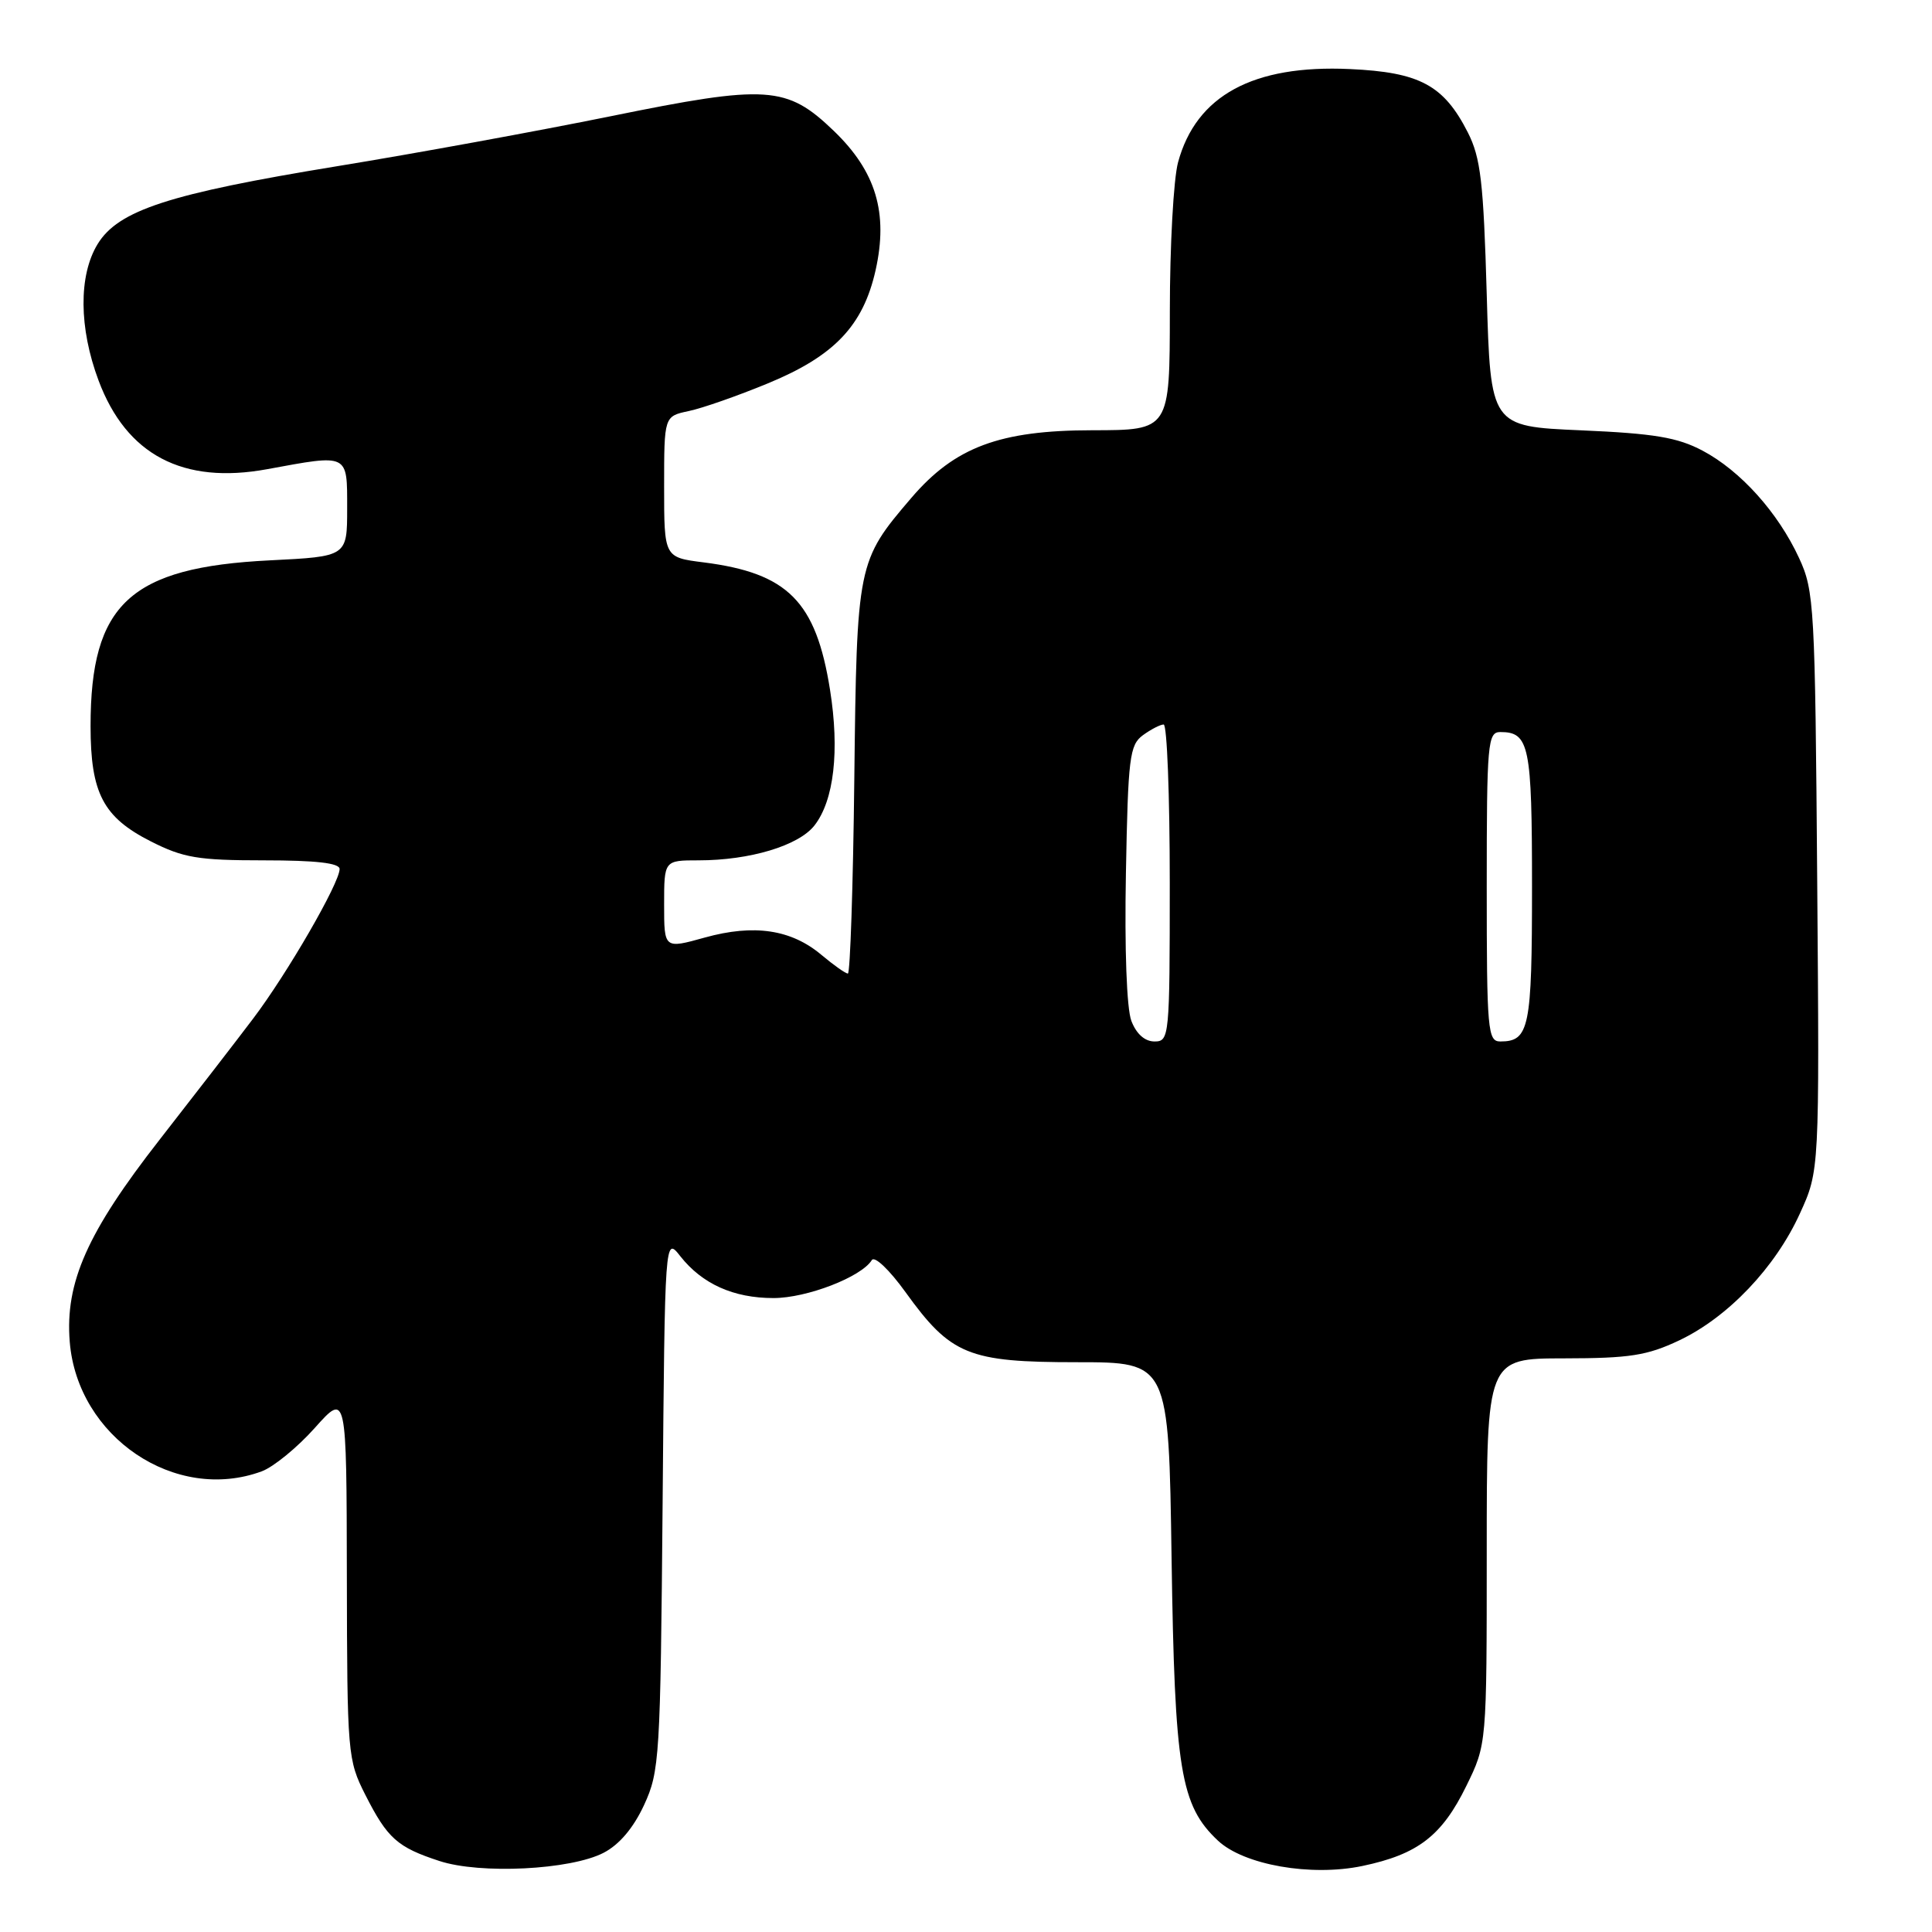 <?xml version="1.0" encoding="UTF-8" standalone="no"?>
<!DOCTYPE svg PUBLIC "-//W3C//DTD SVG 1.1//EN" "http://www.w3.org/Graphics/SVG/1.1/DTD/svg11.dtd" >
<svg xmlns="http://www.w3.org/2000/svg" xmlns:xlink="http://www.w3.org/1999/xlink" version="1.1" viewBox="0 0 256 256">
 <g >
 <path fill="currentColor"
d=" M 79.97 245.51 C 82.05 244.44 83.93 242.22 85.34 239.18 C 87.40 234.71 87.51 232.94 87.80 199.18 C 88.10 163.85 88.10 163.85 90.14 166.45 C 93.04 170.13 97.19 172.00 102.49 172.00 C 106.91 172.00 114.13 169.21 115.52 166.97 C 115.88 166.38 117.85 168.25 119.98 171.21 C 125.99 179.55 128.30 180.50 142.68 180.50 C 154.86 180.50 154.86 180.50 155.24 206.50 C 155.65 234.53 156.42 239.23 161.38 243.89 C 164.82 247.12 173.72 248.68 180.53 247.25 C 187.88 245.71 191.06 243.26 194.30 236.64 C 197.00 231.13 197.00 231.13 197.00 205.56 C 197.00 180.00 197.00 180.00 207.25 179.99 C 215.95 179.98 218.25 179.62 222.50 177.61 C 228.97 174.54 235.23 167.96 238.49 160.81 C 241.09 155.12 241.09 155.12 240.79 116.81 C 240.51 80.30 240.40 78.29 238.39 73.95 C 235.60 67.91 230.63 62.38 225.59 59.71 C 222.28 57.96 219.21 57.44 209.50 57.02 C 197.50 56.50 197.50 56.50 197.00 39.00 C 196.57 24.12 196.20 20.91 194.50 17.56 C 191.31 11.28 188.12 9.57 178.86 9.15 C 166.05 8.56 158.50 12.66 156.10 21.50 C 155.50 23.70 155.01 32.59 155.01 41.25 C 155.00 57.00 155.00 57.00 144.75 57.01 C 132.46 57.02 126.52 59.24 120.76 65.97 C 113.60 74.34 113.53 74.65 113.20 103.25 C 113.04 117.41 112.65 129.00 112.35 129.00 C 112.04 129.00 110.47 127.89 108.86 126.54 C 104.84 123.15 99.91 122.42 93.39 124.23 C 88.00 125.73 88.00 125.73 88.00 119.87 C 88.00 114.00 88.00 114.00 92.56 114.00 C 99.36 114.00 105.81 112.06 107.91 109.39 C 110.51 106.08 111.27 99.47 109.98 91.39 C 108.12 79.69 104.40 75.94 93.25 74.52 C 88.00 73.86 88.00 73.86 88.00 64.51 C 88.00 55.16 88.00 55.16 91.25 54.47 C 93.04 54.10 97.75 52.45 101.72 50.81 C 110.55 47.18 114.37 43.16 116.02 35.81 C 117.72 28.21 116.07 22.72 110.49 17.35 C 104.24 11.34 101.68 11.17 80.88 15.41 C 71.32 17.35 55.01 20.34 44.63 22.03 C 22.39 25.67 15.67 27.86 12.93 32.35 C 10.40 36.50 10.45 43.45 13.06 50.42 C 16.75 60.28 24.24 64.22 35.40 62.17 C 46.26 60.17 46.00 60.04 46.00 67.37 C 46.00 73.74 46.00 73.74 35.75 74.25 C 17.24 75.17 12.00 80.02 12.00 96.20 C 12.00 105.10 13.67 108.29 19.99 111.49 C 24.29 113.67 26.24 114.00 34.97 114.00 C 41.88 114.00 45.00 114.36 45.00 115.15 C 45.00 117.00 38.06 129.01 33.52 135.00 C 31.23 138.03 25.67 145.22 21.16 151.00 C 11.57 163.28 8.61 169.93 9.24 177.79 C 10.26 190.42 23.24 199.18 34.68 194.96 C 36.23 194.39 39.40 191.80 41.71 189.21 C 45.92 184.50 45.92 184.50 45.96 208.78 C 46.00 232.46 46.06 233.19 48.42 237.85 C 51.34 243.60 52.65 244.77 58.22 246.59 C 63.64 248.37 75.60 247.77 79.97 245.51 Z  M 149.91 135.27 C 149.29 133.64 149.00 125.72 149.19 115.69 C 149.47 100.36 149.68 98.71 151.44 97.42 C 152.51 96.64 153.75 96.00 154.19 96.00 C 154.64 96.00 155.00 105.45 155.00 117.00 C 155.00 137.42 154.94 138.00 152.98 138.00 C 151.69 138.00 150.57 137.00 149.91 135.27 Z  M 197.00 117.50 C 197.00 98.43 197.13 97.00 198.80 97.00 C 202.64 97.00 203.00 98.78 203.00 117.50 C 203.00 136.22 202.64 138.00 198.80 138.00 C 197.13 138.00 197.00 136.57 197.00 117.50 Z "/>
</g>
</svg>